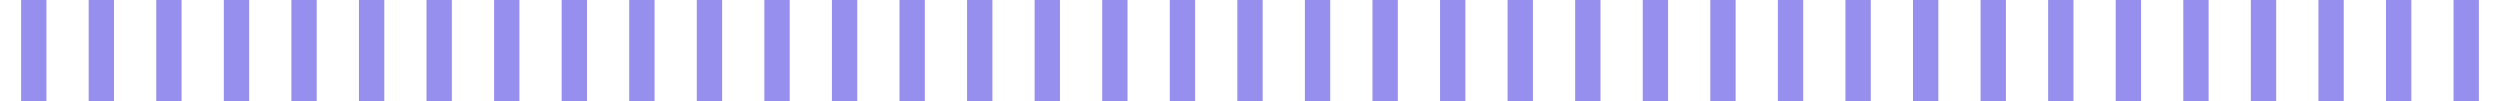 <svg width="148" height="6" viewBox="0 0 148 6" fill="none" xmlns="http://www.w3.org/2000/svg">
<path d="M2 -8.5L2 15.5" stroke="#978FED" stroke-width="1.5"/>
<path d="M6 -8.5L6 15.5" stroke="#978FED" stroke-width="1.5"/>
<path d="M10 -8.5L10 15.5" stroke="#978FED" stroke-width="1.5"/>
<path d="M14 -8.5L14 15.5" stroke="#978FED" stroke-width="1.5"/>
<path d="M18 -8.5V15.5" stroke="#978FED" stroke-width="1.5"/>
<path d="M22 -8.5V15.5" stroke="#978FED" stroke-width="1.5"/>
<path d="M26 -8.5V15.5" stroke="#978FED" stroke-width="1.5"/>
<path d="M30 -8.5V15.5" stroke="#978FED" stroke-width="1.5"/>
<path d="M34 -8.5V15.5" stroke="#978FED" stroke-width="1.5"/>
<path d="M38 -8.5V15.5" stroke="#978FED" stroke-width="1.5"/>
<path d="M42 -8.5V15.5" stroke="#978FED" stroke-width="1.5"/>
<path d="M46 -8.5V15.5" stroke="#978FED" stroke-width="1.5"/>
<path d="M50 -8.5V15.5" stroke="#978FED" stroke-width="1.5"/>
<path d="M54 -8.5V15.5" stroke="#978FED" stroke-width="1.5"/>
<path d="M58 -8.5V15.5" stroke="#978FED" stroke-width="1.5"/>
<path d="M62 -8.5V15.5" stroke="#978FED" stroke-width="1.5"/>
<path d="M66 -8.5V15.5" stroke="#978FED" stroke-width="1.5"/>
<path d="M70 -8.5V15.5" stroke="#978FED" stroke-width="1.5"/>
<path d="M74 -8.5V15.5" stroke="#978FED" stroke-width="1.5"/>
<path d="M78 -8.5V15.5" stroke="#978FED" stroke-width="1.5"/>
<path d="M82 -8.5V15.5" stroke="#978FED" stroke-width="1.5"/>
<path d="M86 -8.5V15.5" stroke="#978FED" stroke-width="1.5"/>
<path d="M90 -8.5V15.5" stroke="#978FED" stroke-width="1.5"/>
<path d="M94 -8.5V15.5" stroke="#978FED" stroke-width="1.5"/>
<path d="M98 -8.5V15.5" stroke="#978FED" stroke-width="1.5"/>
<path d="M102 -8.5V15.5" stroke="#978FED" stroke-width="1.5"/>
<path d="M106 -8.5V15.5" stroke="#978FED" stroke-width="1.5"/>
<path d="M110 -8.5V15.5" stroke="#978FED" stroke-width="1.5"/>
<path d="M114 -8.5V15.5" stroke="#978FED" stroke-width="1.5"/>
<path d="M118 -8.5V15.5" stroke="#978FED" stroke-width="1.5"/>
<path d="M122 -8.5V15.5" stroke="#978FED" stroke-width="1.5"/>
<path d="M126 -8.5V15.5" stroke="#978FED" stroke-width="1.5"/>
<path d="M130 -8.5V15.5" stroke="#978FED" stroke-width="1.5"/>
<path d="M134 -8.5V15.5" stroke="#978FED" stroke-width="1.5"/>
<path d="M138 -8.5V15.5" stroke="#978FED" stroke-width="1.5"/>
<path d="M142 -8.5V15.5" stroke="#978FED" stroke-width="1.5"/>
<path d="M146 -8.5V15.5" stroke="#978FED" stroke-width="1.5"/>
</svg>
